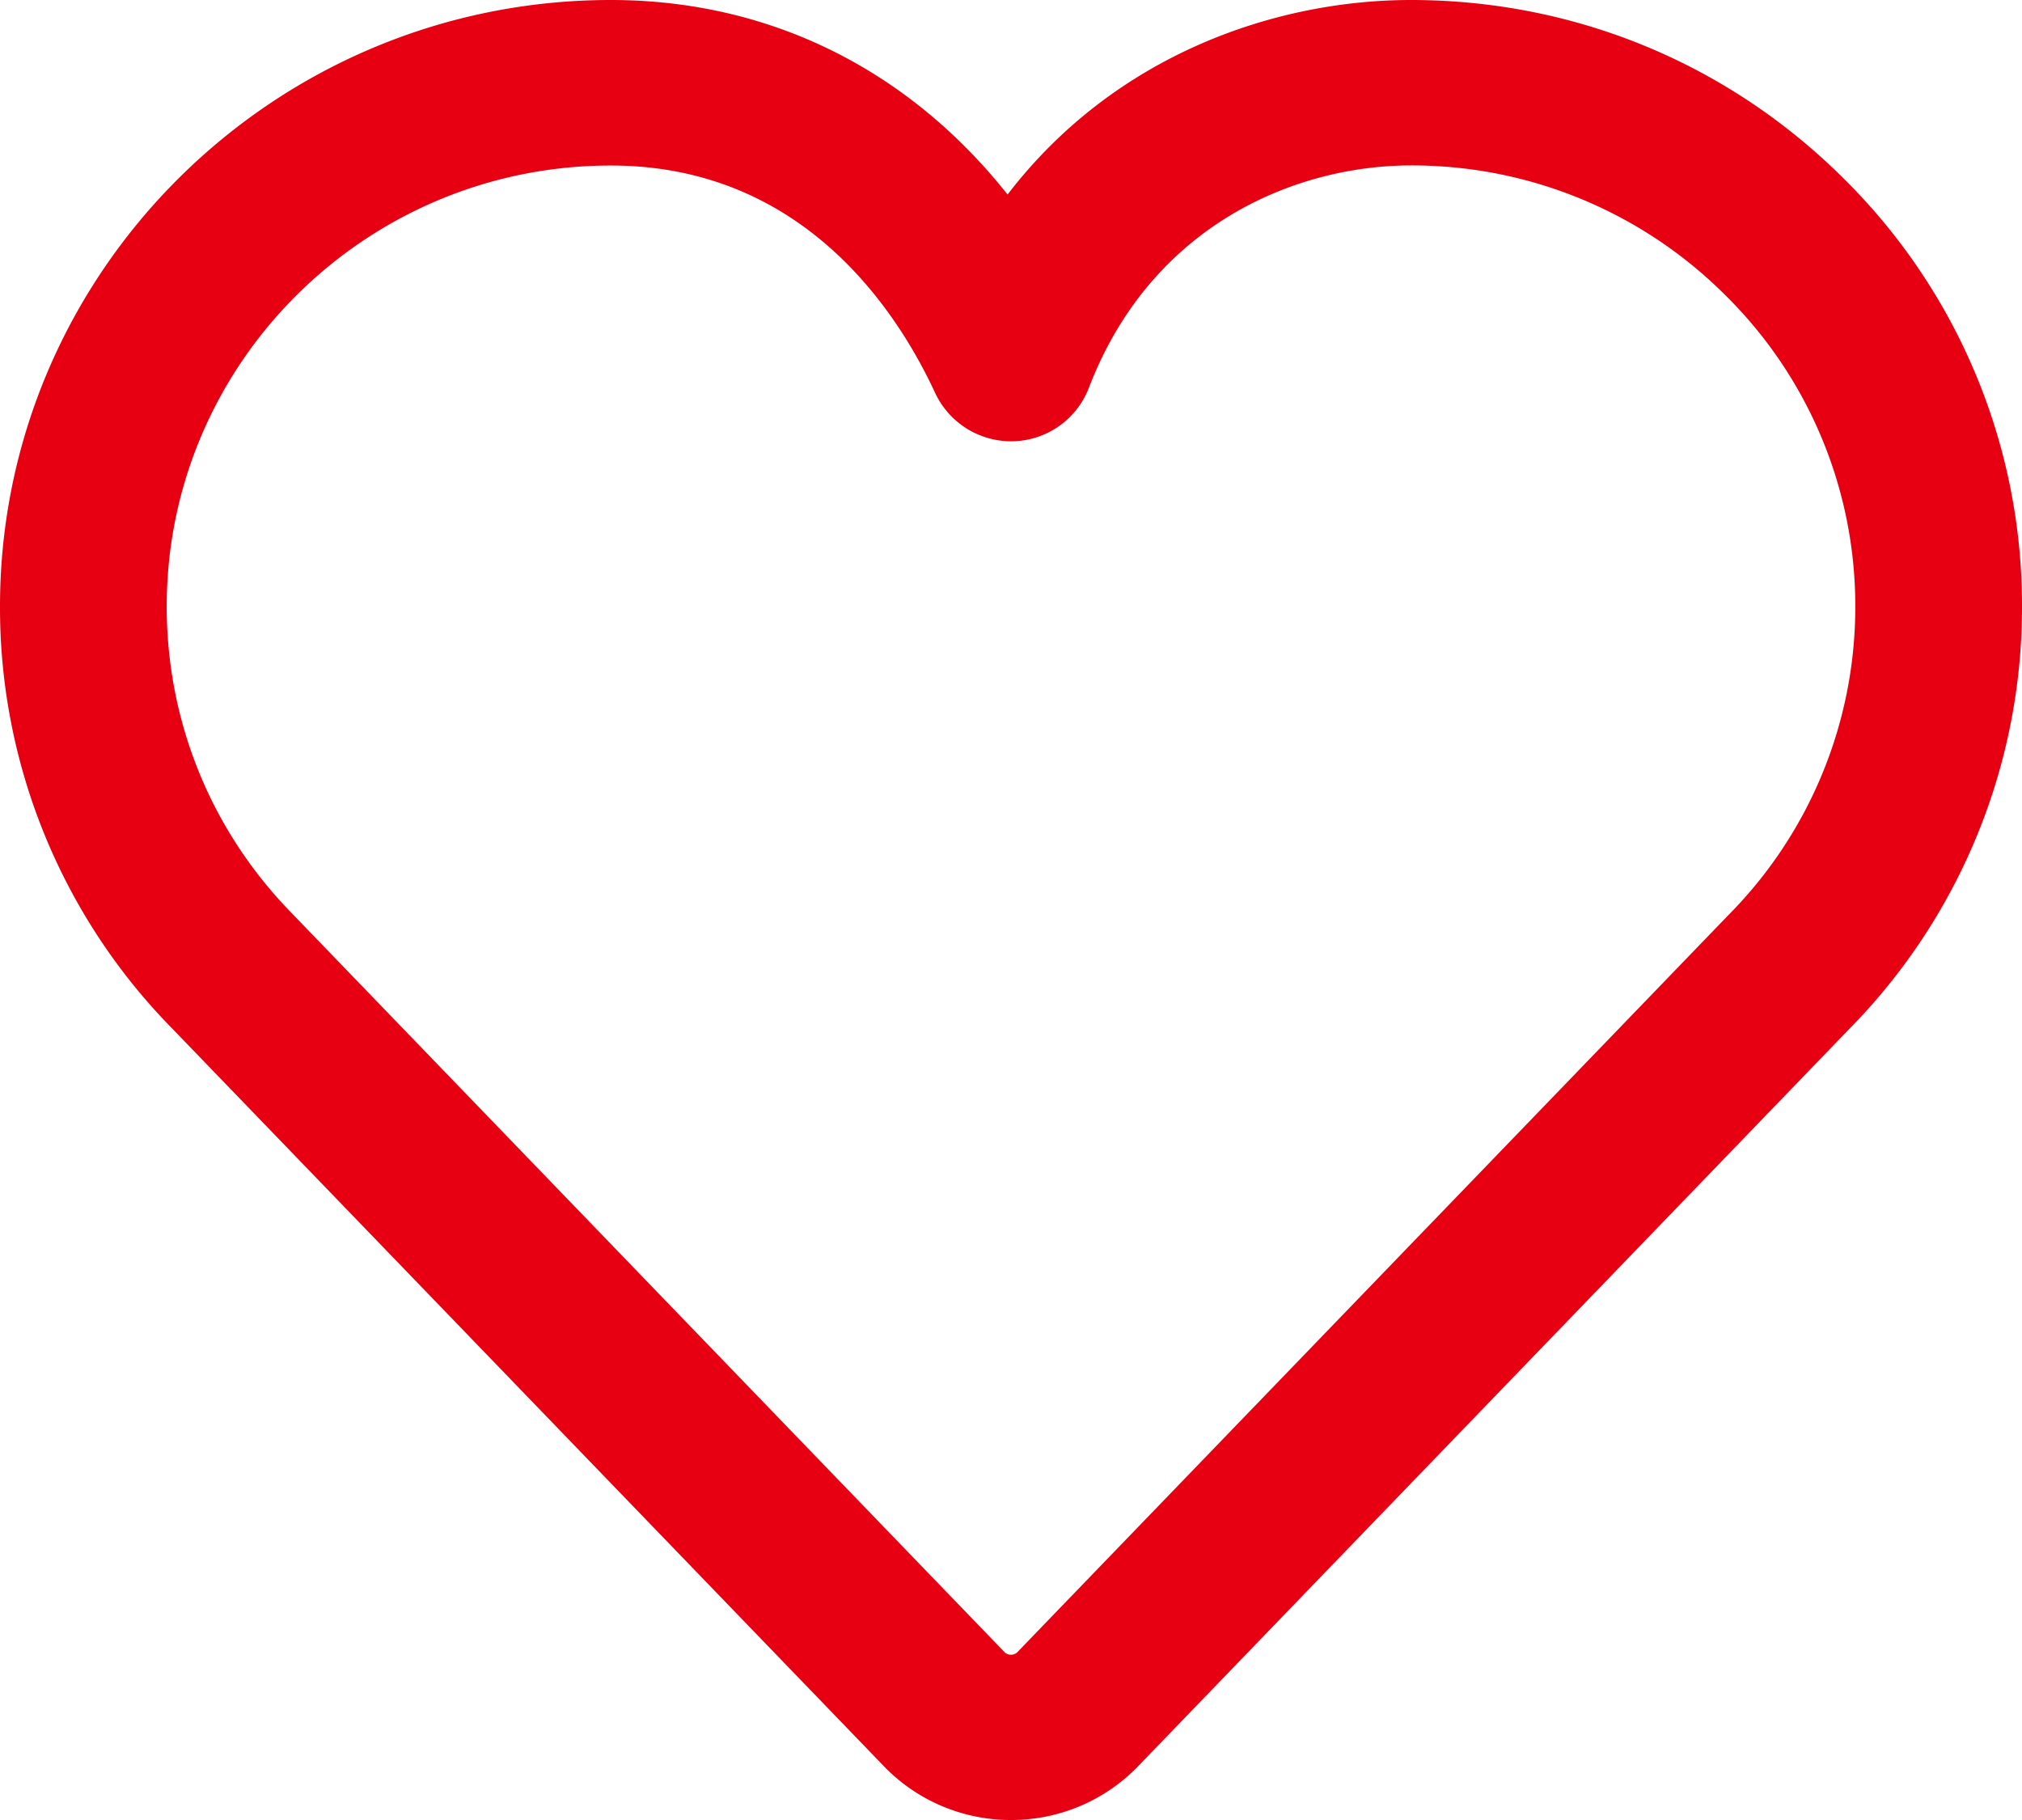 <svg xmlns="http://www.w3.org/2000/svg" width="20" height="18" viewBox="0 0 20 18"><path d="M10 18a1.742 1.742 0 01-1.24-.514l-7.054-7.311A5.936 5.936 0 010 5.998C0 2.691 2.71 0 6.042 0 7.61 0 8.984.686 9.966 1.924 11.036.529 12.633 0 13.956 0c1.613 0 3.13.624 4.272 1.758A5.934 5.934 0 0120 5.998a5.94 5.94 0 01-1.715 4.185l-7.045 7.303A1.743 1.743 0 0110 18zm.644-1.08h.001zm-.705-.577c.034.03.087.03.121 0l7.04-7.297a4.323 4.323 0 001.251-3.048 4.314 4.314 0 00-1.289-3.082 4.381 4.381 0 00-3.105-1.28c-1.133 0-2.565.579-3.187 2.2a.824.824 0 01-.742.528.83.83 0 01-.777-.475c-.39-.842-1.327-2.252-3.209-2.252-2.422 0-4.393 1.956-4.393 4.361 0 1.143.441 2.223 1.243 3.04l7.047 7.305z" fill-rule="evenodd" fill="#e60012"/></svg>